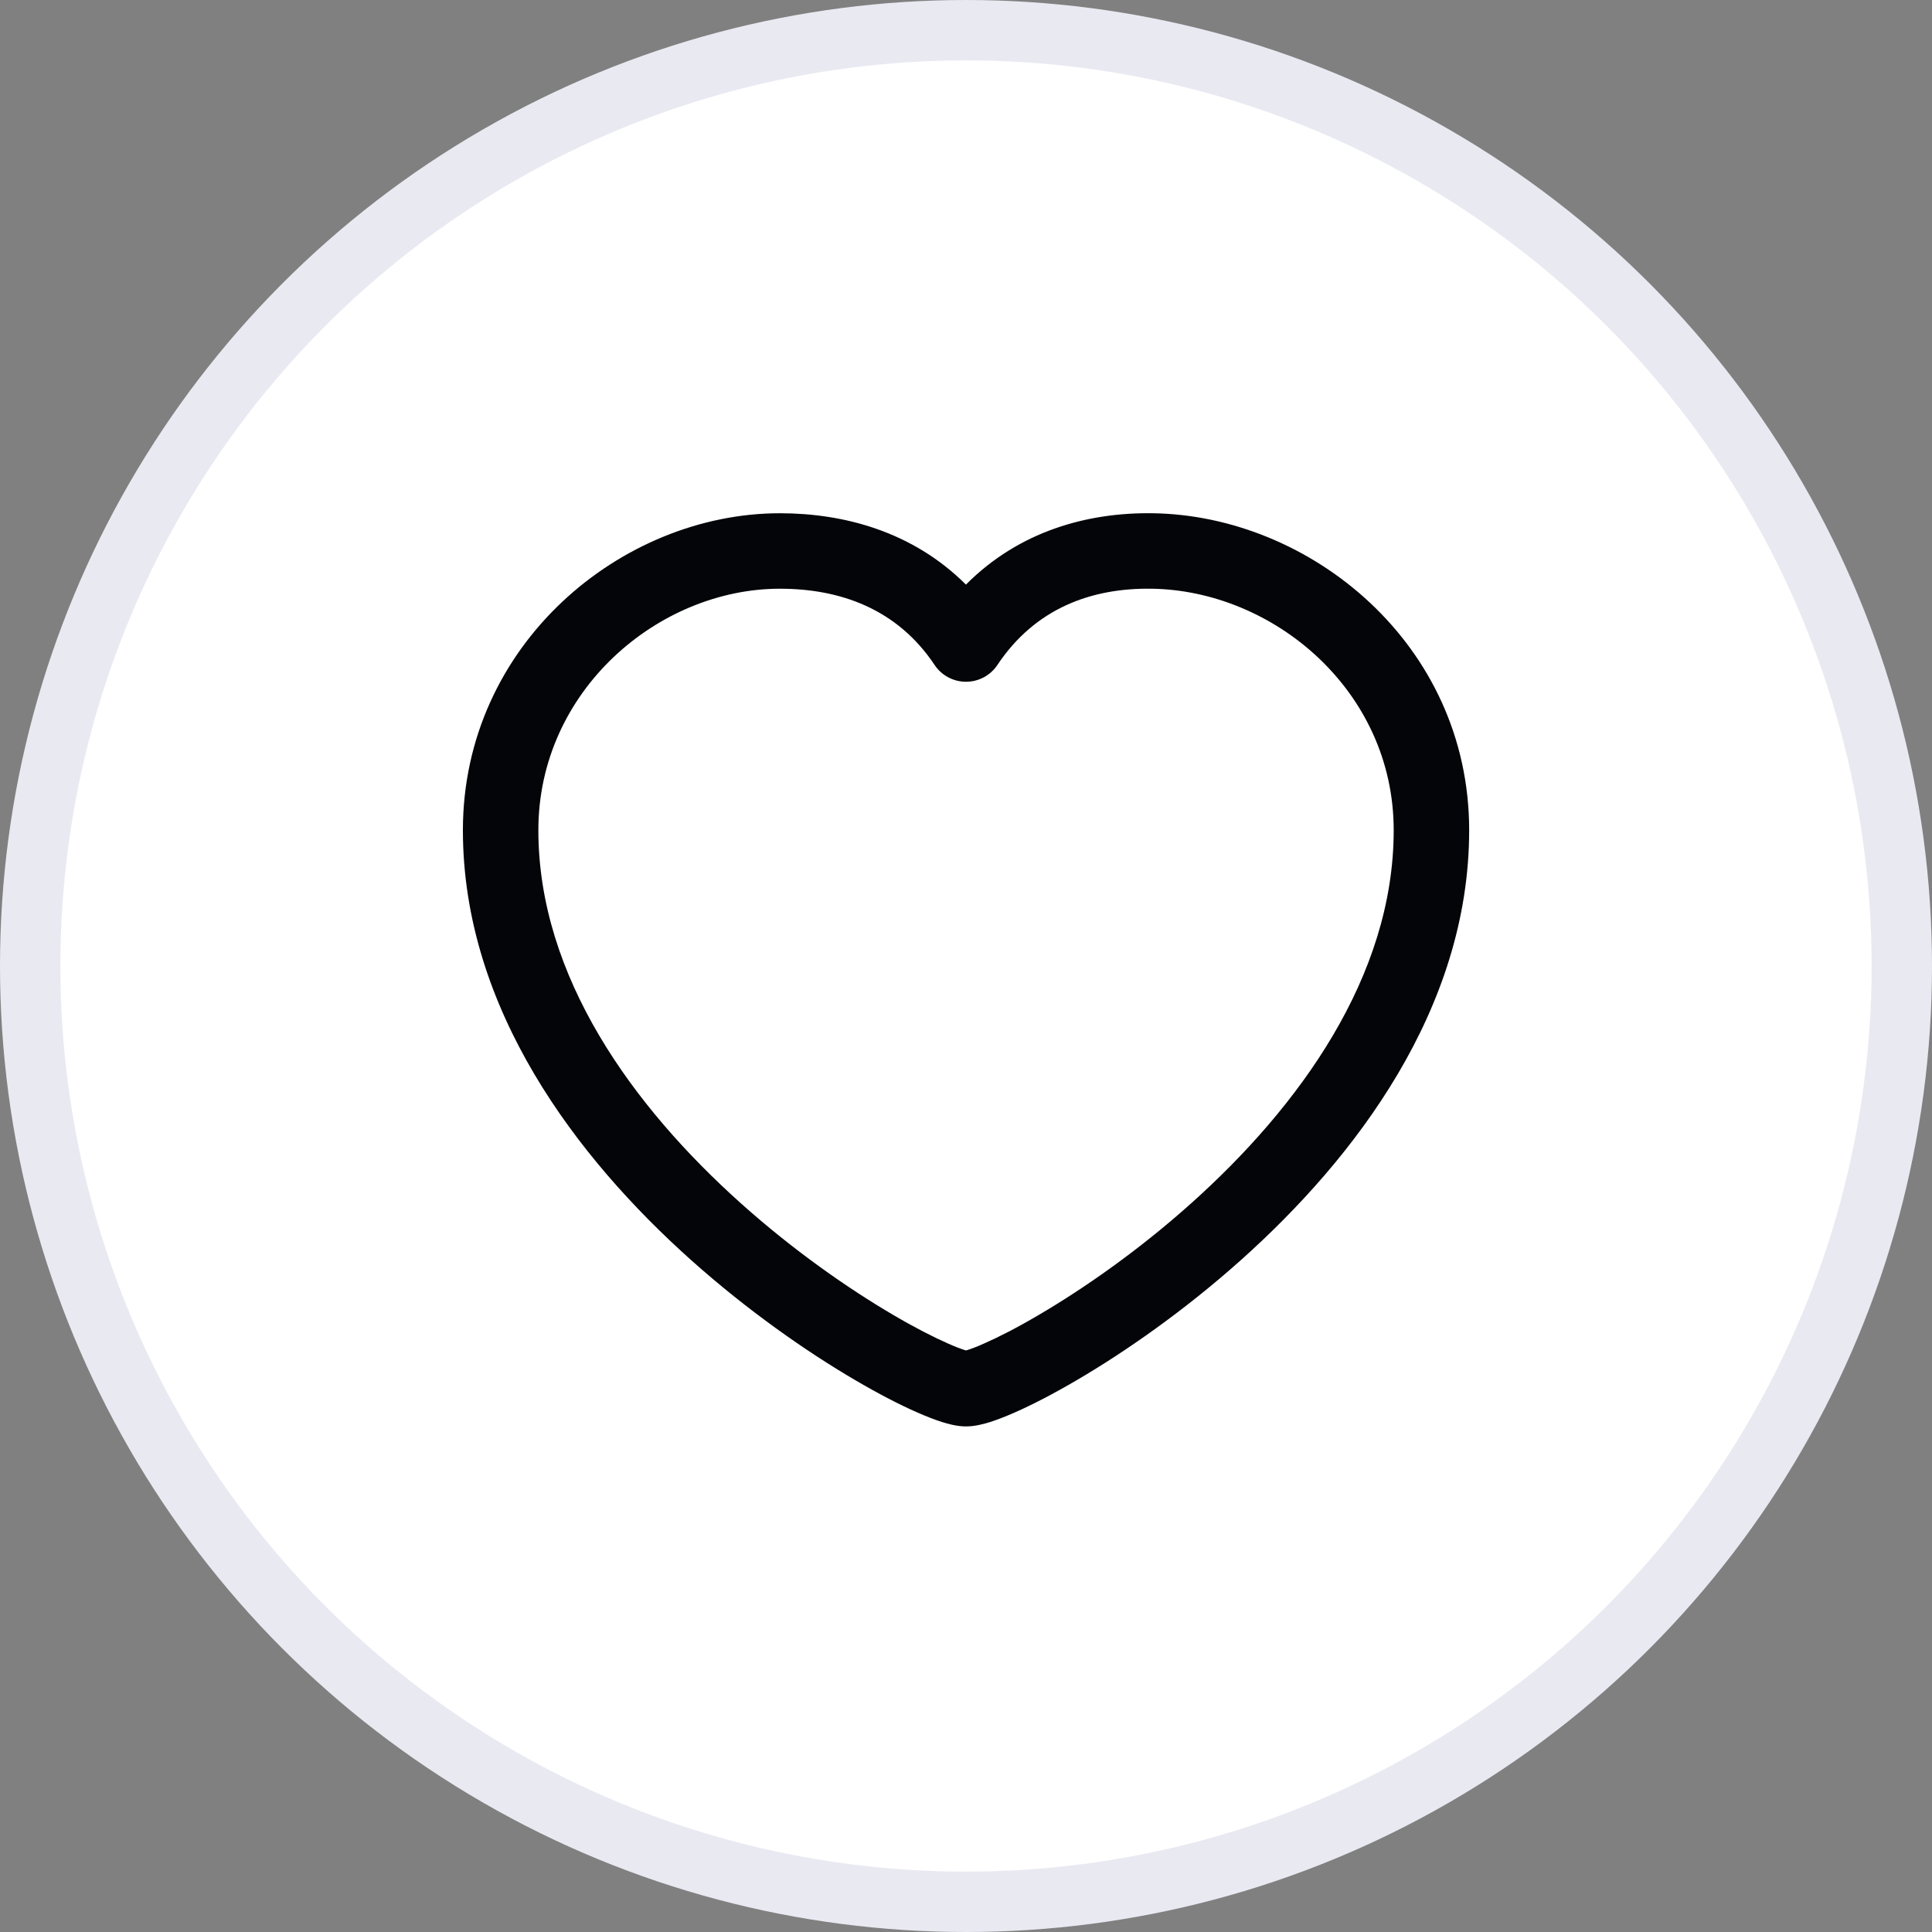 <svg width="32" height="32" viewBox="0 0 32 32" fill="none" xmlns="http://www.w3.org/2000/svg">
<rect x="0" y="0" width="32" height="32" fill="#808080" stroke="none"/>
<circle cx="16" cy="16" r="15.5" fill="white" stroke="#E9E9F2"/>
<path fill-rule="evenodd" clip-rule="evenodd" d="M15.999 9.683C16.876 8.8 18.008 8.485 19.093 8.501C21.701 8.538 24.334 10.667 24.334 13.751C24.334 16.717 22.437 19.186 20.56 20.865C19.611 21.714 18.637 22.389 17.846 22.853C17.451 23.085 17.095 23.269 16.805 23.396C16.66 23.46 16.524 23.513 16.403 23.552C16.298 23.585 16.149 23.626 16 23.626C15.851 23.626 15.703 23.585 15.598 23.552C15.477 23.513 15.341 23.46 15.196 23.396C14.905 23.269 14.549 23.085 14.154 22.853C13.363 22.389 12.39 21.714 11.44 20.865C9.564 19.186 7.667 16.717 7.667 13.751C7.667 10.674 10.293 8.501 12.917 8.501C13.973 8.501 15.115 8.801 15.999 9.683ZM19.075 9.751C18.077 9.736 17.146 10.075 16.52 11.014C16.404 11.188 16.209 11.292 16 11.292C15.791 11.292 15.596 11.188 15.48 11.014C14.858 10.081 13.911 9.751 12.917 9.751C10.915 9.751 8.917 11.431 8.917 13.751C8.917 16.18 10.489 18.336 12.274 19.933C13.155 20.722 14.06 21.348 14.787 21.775C15.151 21.989 15.463 22.148 15.7 22.252C15.818 22.305 15.91 22.34 15.976 22.36C15.985 22.363 15.993 22.366 16 22.368C16.008 22.366 16.016 22.363 16.025 22.36C16.09 22.34 16.183 22.305 16.301 22.252C16.538 22.148 16.85 21.989 17.213 21.775C17.94 21.348 18.846 20.722 19.727 19.933C21.512 18.336 23.084 16.18 23.084 13.751C23.084 11.438 21.091 9.78 19.075 9.751Z" fill="#040509"/>
</svg>
